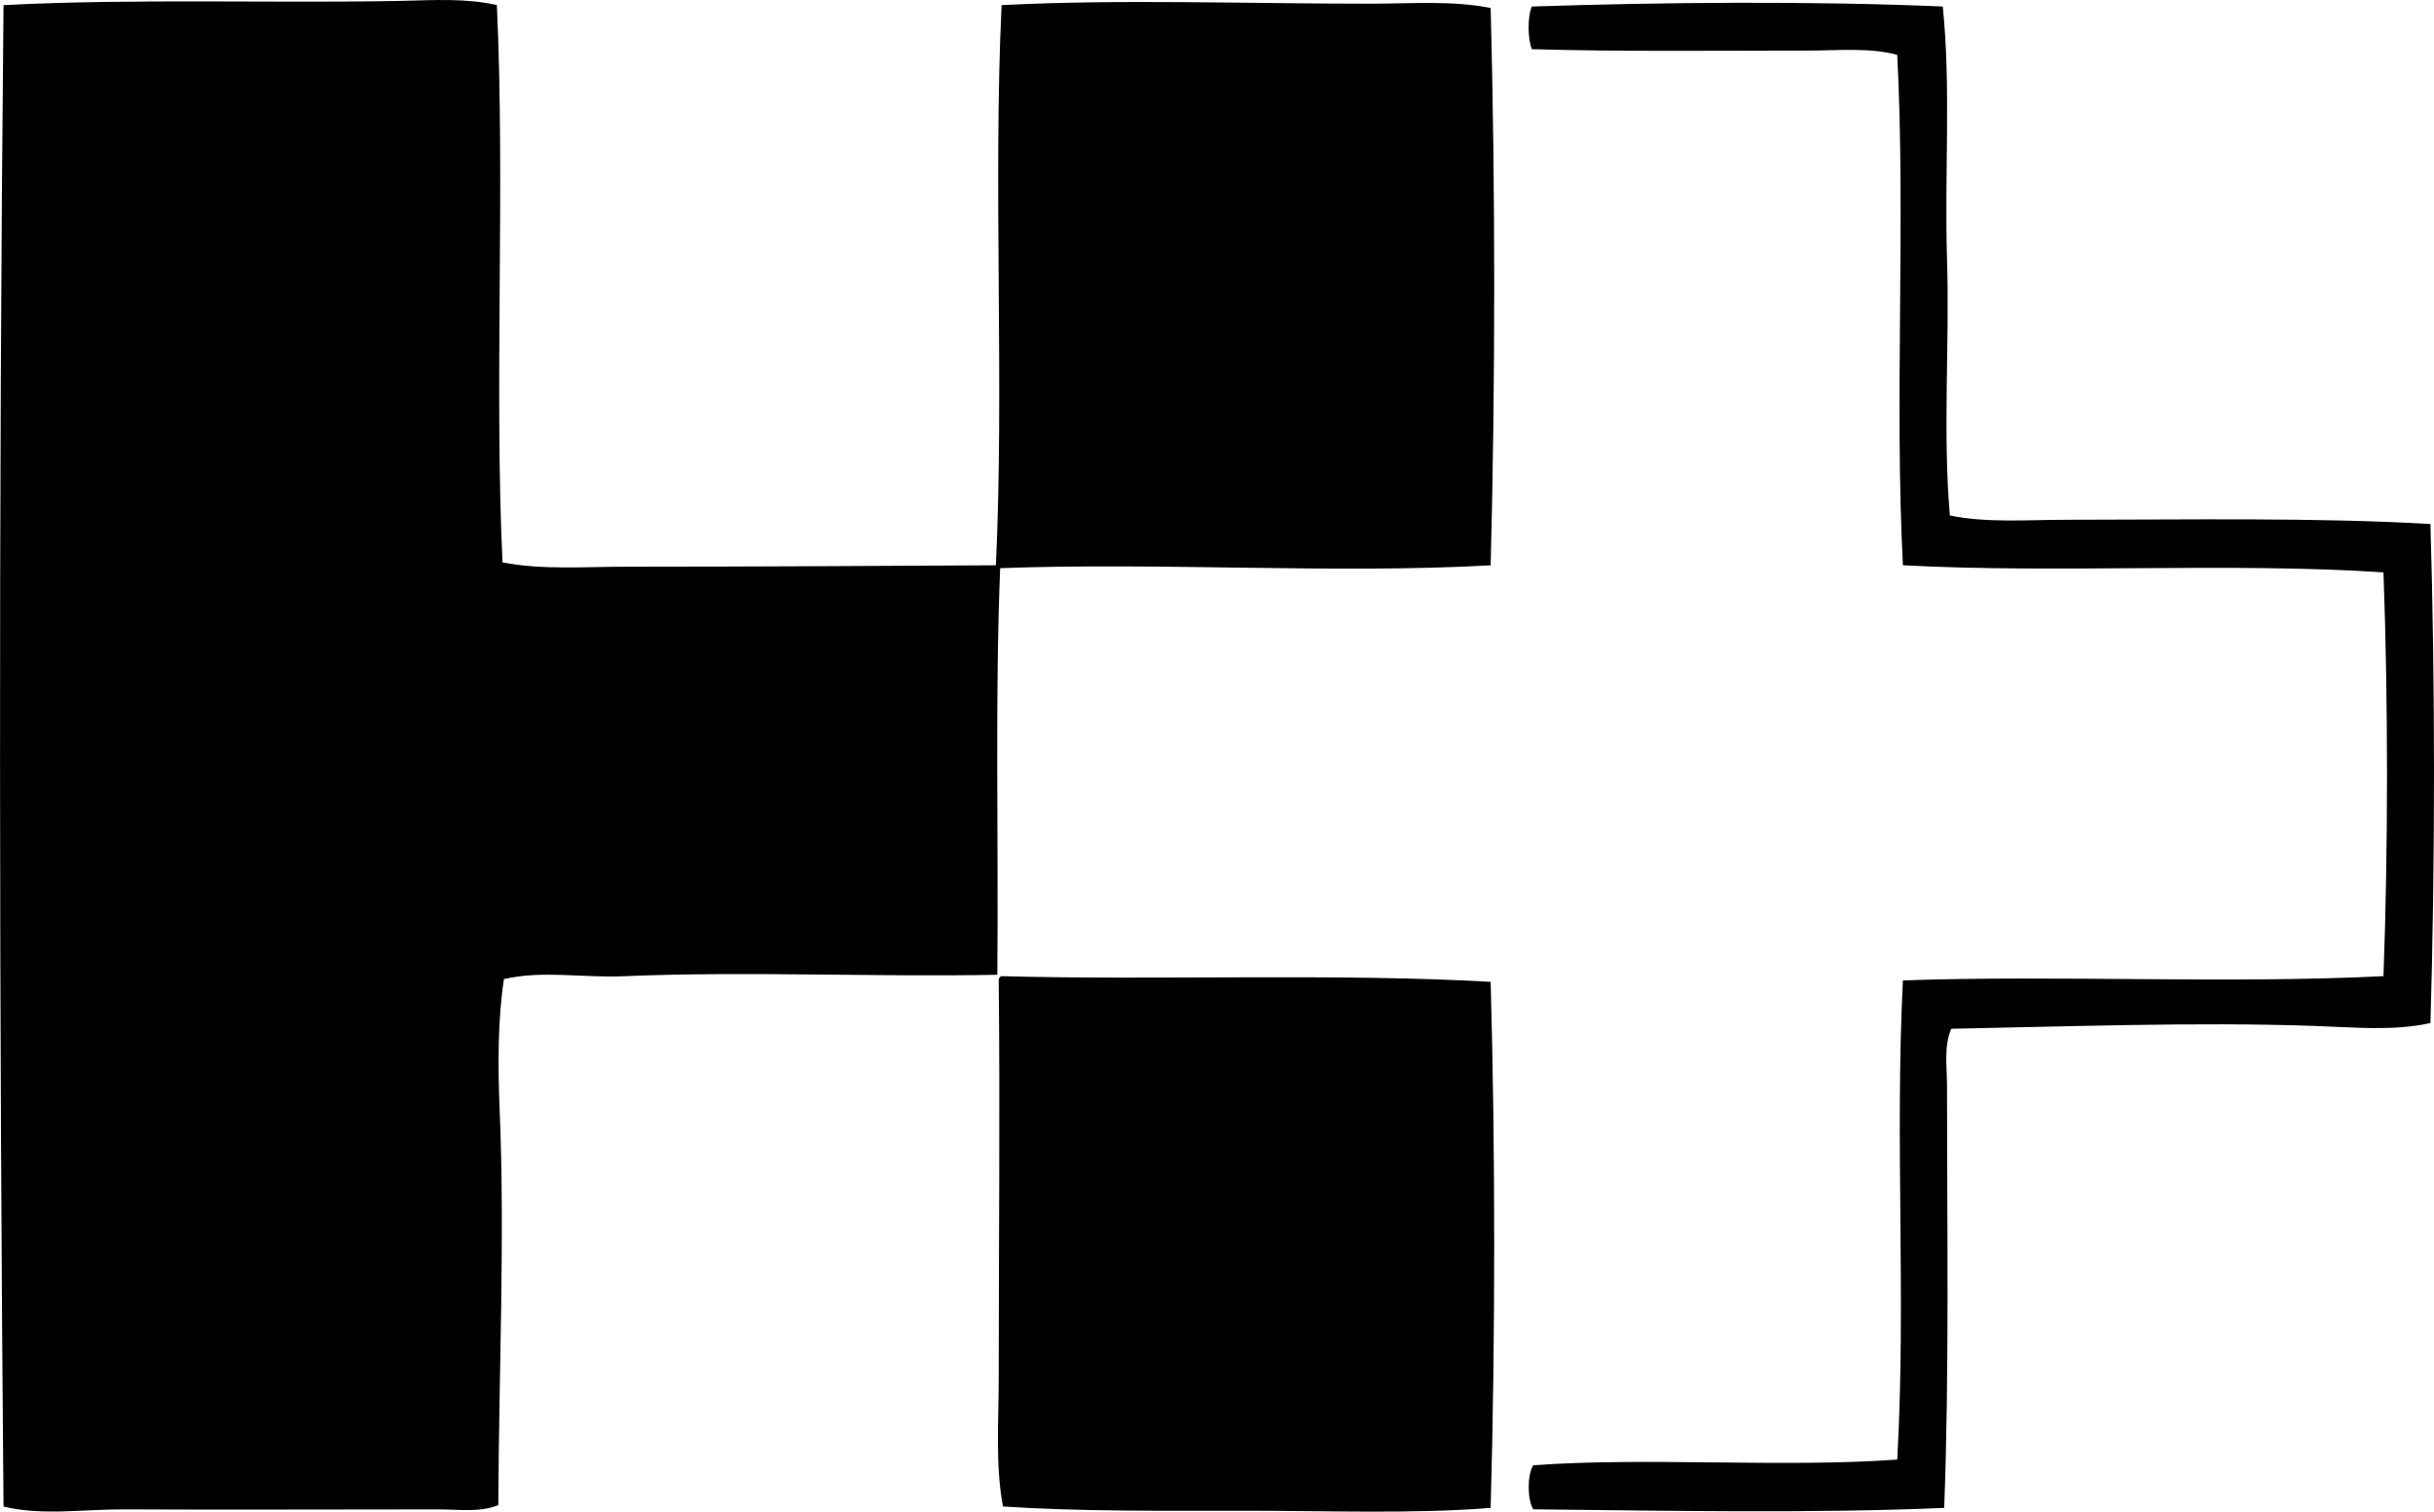 <svg enable-background="new 0 0 82.757 51.396" viewBox="0 0 82.757 51.396" xmlns="http://www.w3.org/2000/svg"><g clip-rule="evenodd" fill-rule="evenodd"><path d="m16.893.173c.285 6.089-.09 13.009.193 18.95 1.359.261 2.815.145 4.254.145 4.263 0 8.376-.027 12.52-.048.289-6.103-.095-12.894.194-19.046 4.059-.206 8.23-.048 12.52-.048 1.393 0 2.799-.116 4.109.146.161 6.092.161 12.857 0 18.949-5.26.296-11.203-.107-16.677.097-.18 4.417-.053 9.164-.097 13.825-4.188.08-8.543-.127-12.713.049-1.383.058-2.769-.205-4.061.096-.21 1.352-.211 2.926-.145 4.496.179 4.242-.027 8.876-.048 13.391-.631.255-1.338.145-2.03.145-3.507 0-7.228.017-10.683 0-1.405-.007-2.812.221-4.109-.097-.145-16.248-.171-34.103 0-51.048 4.387-.231 9.175-.059 13.535-.145 1.087-.024 2.192-.098 3.238.143z"/><path d="m66.055.221c.284 2.76.054 5.681.145 8.604.091 2.899-.151 5.861.097 8.702 1.262.26 2.646.145 4.012.145 4.048 0 8.444-.082 12.327.145.161 5.41.161 11.507 0 16.967-1.246.279-2.602.144-3.964.097-4.017-.139-8.408.025-12.327.097-.258.595-.146 1.277-.146 1.934 0 4.652.08 9.801-.096 14.357-4.448.192-9.442.097-13.971.048-.208-.328-.208-1.171 0-1.498 3.908-.282 8.469.09 12.375-.193.306-5.435-.083-10.806.193-16.291 5.191-.186 11.088.119 16.339-.145.16-4.33.161-9.349 0-13.729-5.182-.346-11.096.042-16.339-.242-.289-5.56.096-11.794-.193-17.354-.942-.255-2-.145-3.045-.145-3.052 0-6.372.04-9.378-.048-.143-.331-.153-1.12 0-1.45 4.519-.149 9.537-.189 13.971-.001z"/><path d="m34.054 33.19c5.344.145 11.421-.106 16.629.193.16 5.716.161 12.12 0 17.886-2.611.21-5.485.097-8.314.097-2.834 0-5.651.028-8.267-.145-.263-1.403-.145-2.901-.145-4.399 0-4.411.048-8.991 0-13.487-.002-.083.036-.126.097-.145z"/></g></svg>